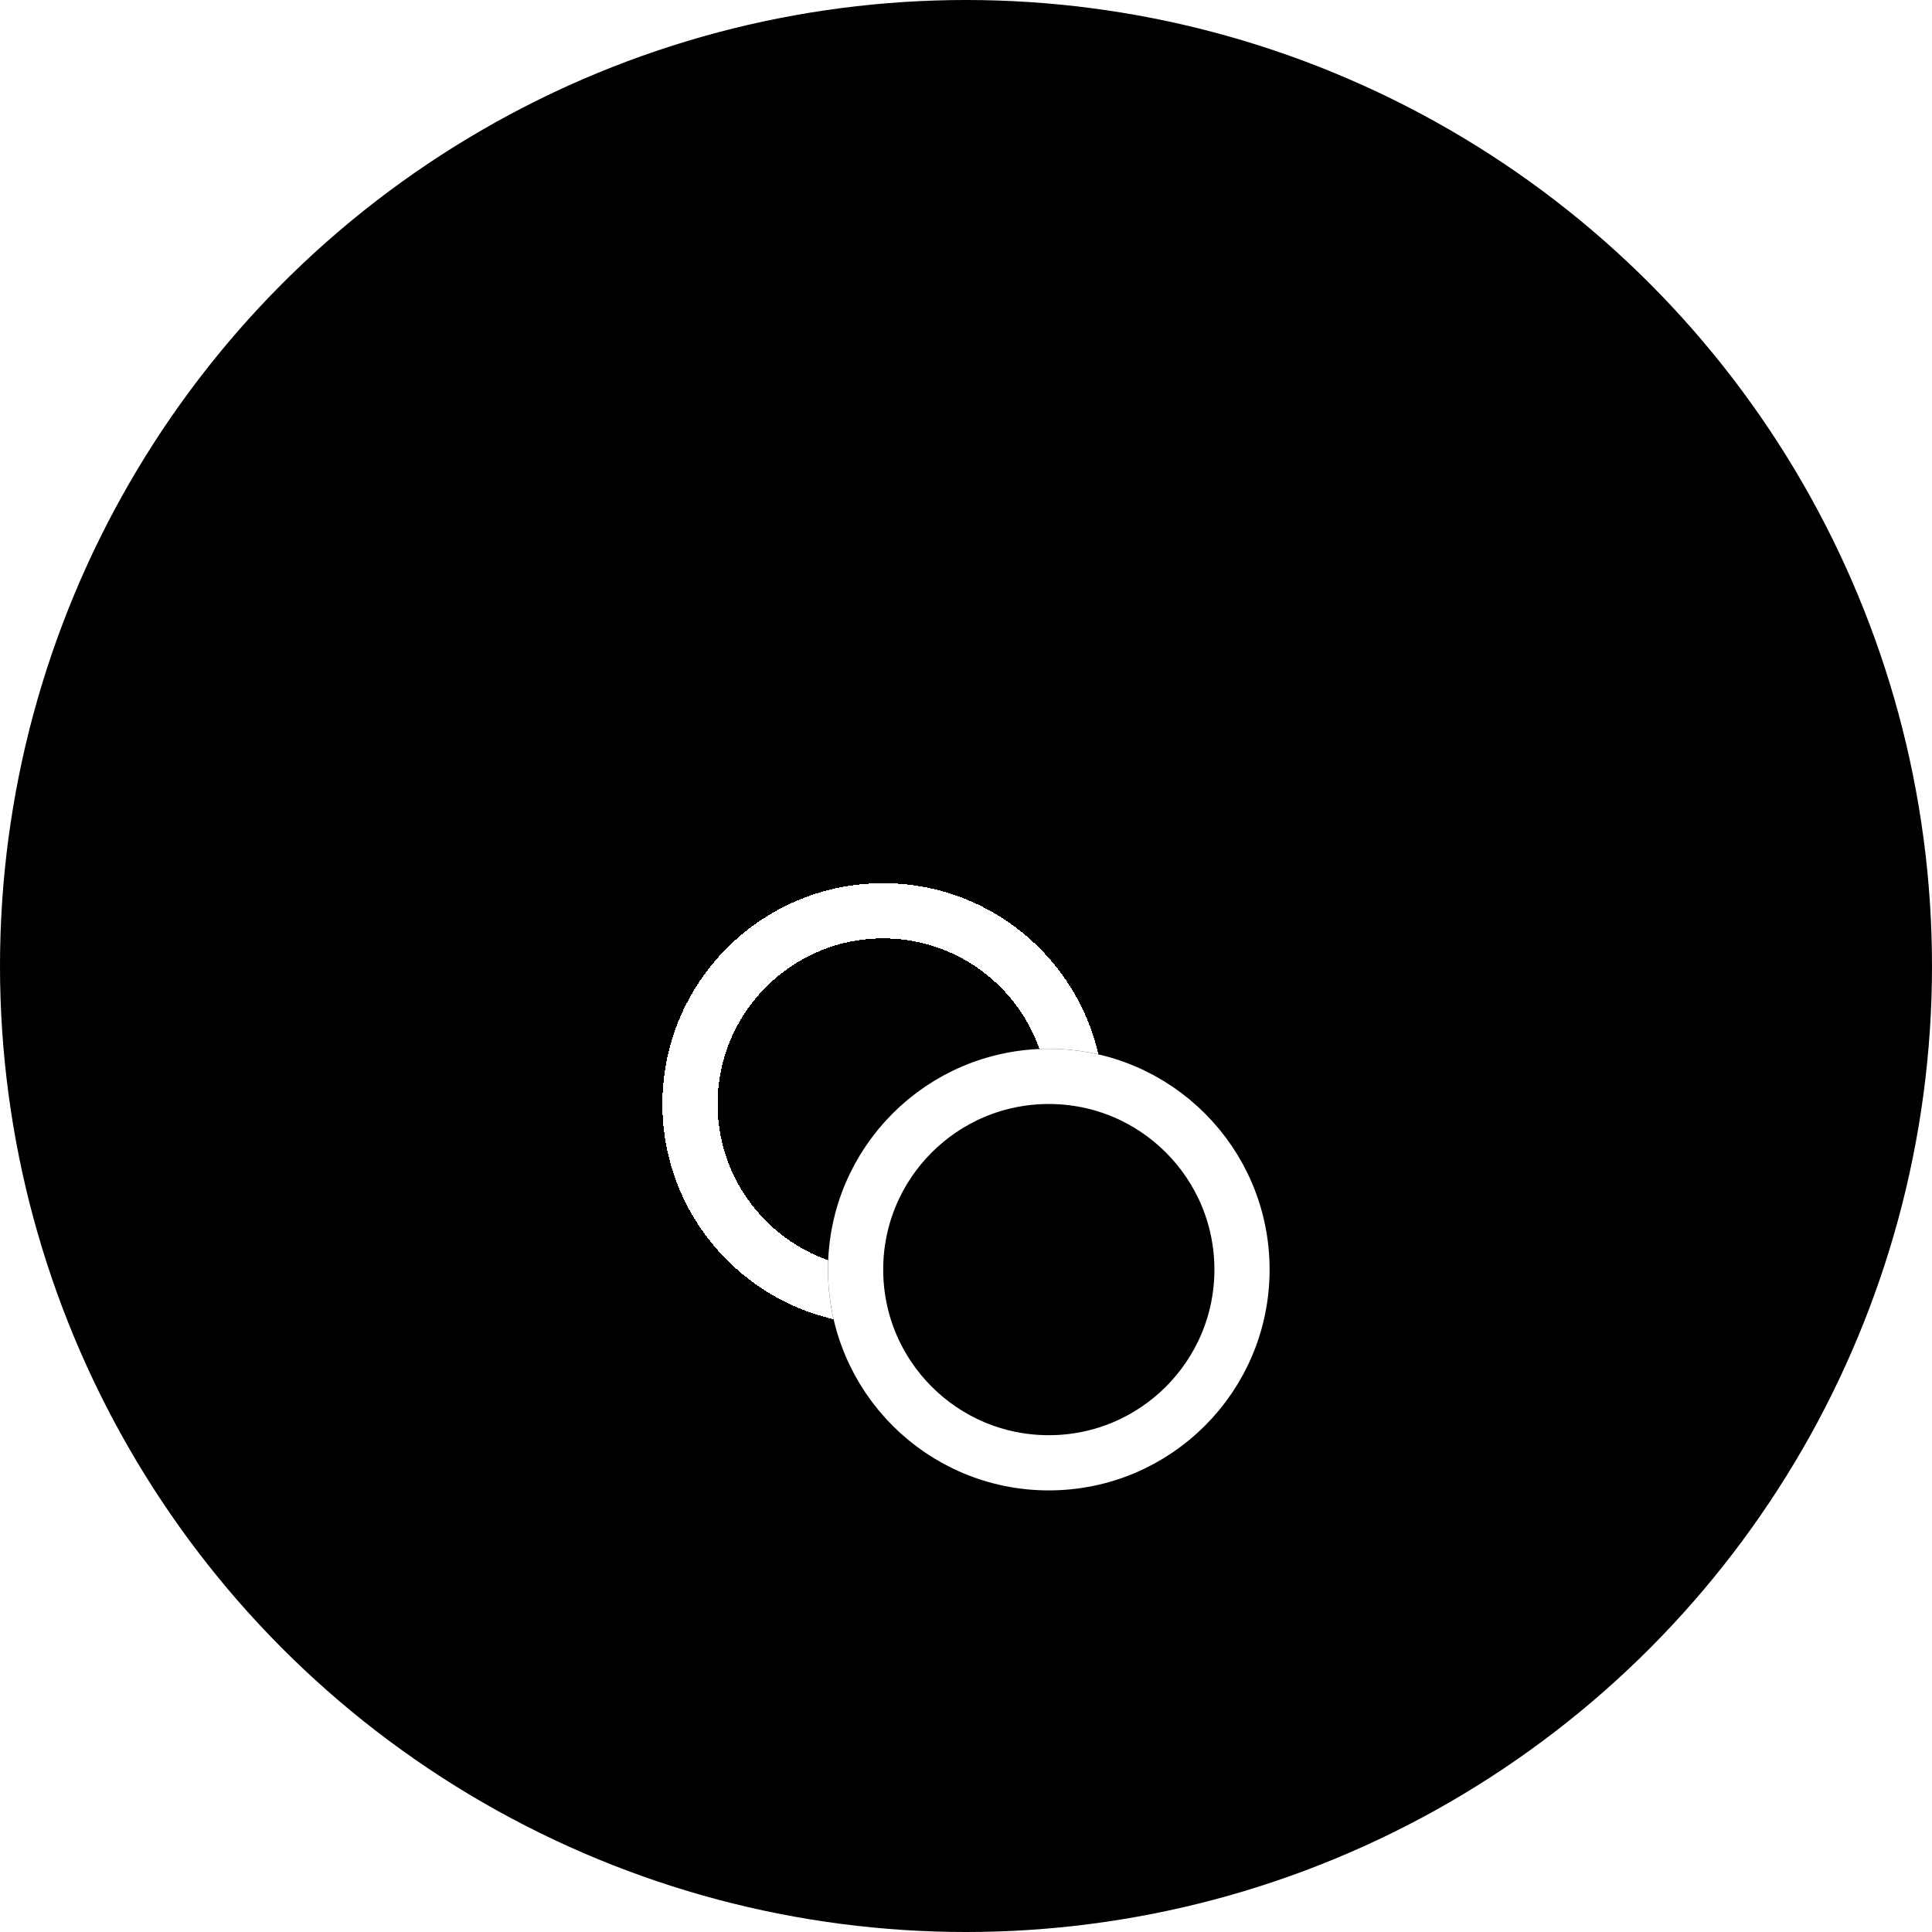 <svg width="35" height="35" viewBox="0 0 35 35" fill="none" xmlns="http://www.w3.org/2000/svg">
<circle cx="17.5" cy="17.5" r="17.5" fill="black"/>
<g filter="url(#filter0_d_580_2888)">
<circle cx="16" cy="16" r="3.5" stroke="white" shape-rendering="crispEdges"/>
</g>
<g filter="url(#filter1_d_580_2888)">
<circle cx="19" cy="19" r="4" fill="black"/>
<circle cx="19" cy="19" r="3.5" stroke="white"/>
</g>
<defs>
<filter id="filter0_d_580_2888" x="8" y="12" width="16" height="16" filterUnits="userSpaceOnUse" color-interpolation-filters="sRGB">
<feFlood flood-opacity="0" result="BackgroundImageFix"/>
<feColorMatrix in="SourceAlpha" type="matrix" values="0 0 0 0 0 0 0 0 0 0 0 0 0 0 0 0 0 0 127 0" result="hardAlpha"/>
<feOffset dy="4"/>
<feGaussianBlur stdDeviation="2"/>
<feComposite in2="hardAlpha" operator="out"/>
<feColorMatrix type="matrix" values="0 0 0 0 0 0 0 0 0 0 0 0 0 0 0 0 0 0 0.25 0"/>
<feBlend mode="normal" in2="BackgroundImageFix" result="effect1_dropShadow_580_2888"/>
<feBlend mode="normal" in="SourceGraphic" in2="effect1_dropShadow_580_2888" result="shape"/>
</filter>
<filter id="filter1_d_580_2888" x="11" y="15" width="16" height="16" filterUnits="userSpaceOnUse" color-interpolation-filters="sRGB">
<feFlood flood-opacity="0" result="BackgroundImageFix"/>
<feColorMatrix in="SourceAlpha" type="matrix" values="0 0 0 0 0 0 0 0 0 0 0 0 0 0 0 0 0 0 127 0" result="hardAlpha"/>
<feOffset dy="4"/>
<feGaussianBlur stdDeviation="2"/>
<feComposite in2="hardAlpha" operator="out"/>
<feColorMatrix type="matrix" values="0 0 0 0 0 0 0 0 0 0 0 0 0 0 0 0 0 0 0.25 0"/>
<feBlend mode="normal" in2="BackgroundImageFix" result="effect1_dropShadow_580_2888"/>
<feBlend mode="normal" in="SourceGraphic" in2="effect1_dropShadow_580_2888" result="shape"/>
</filter>
</defs>
</svg>
